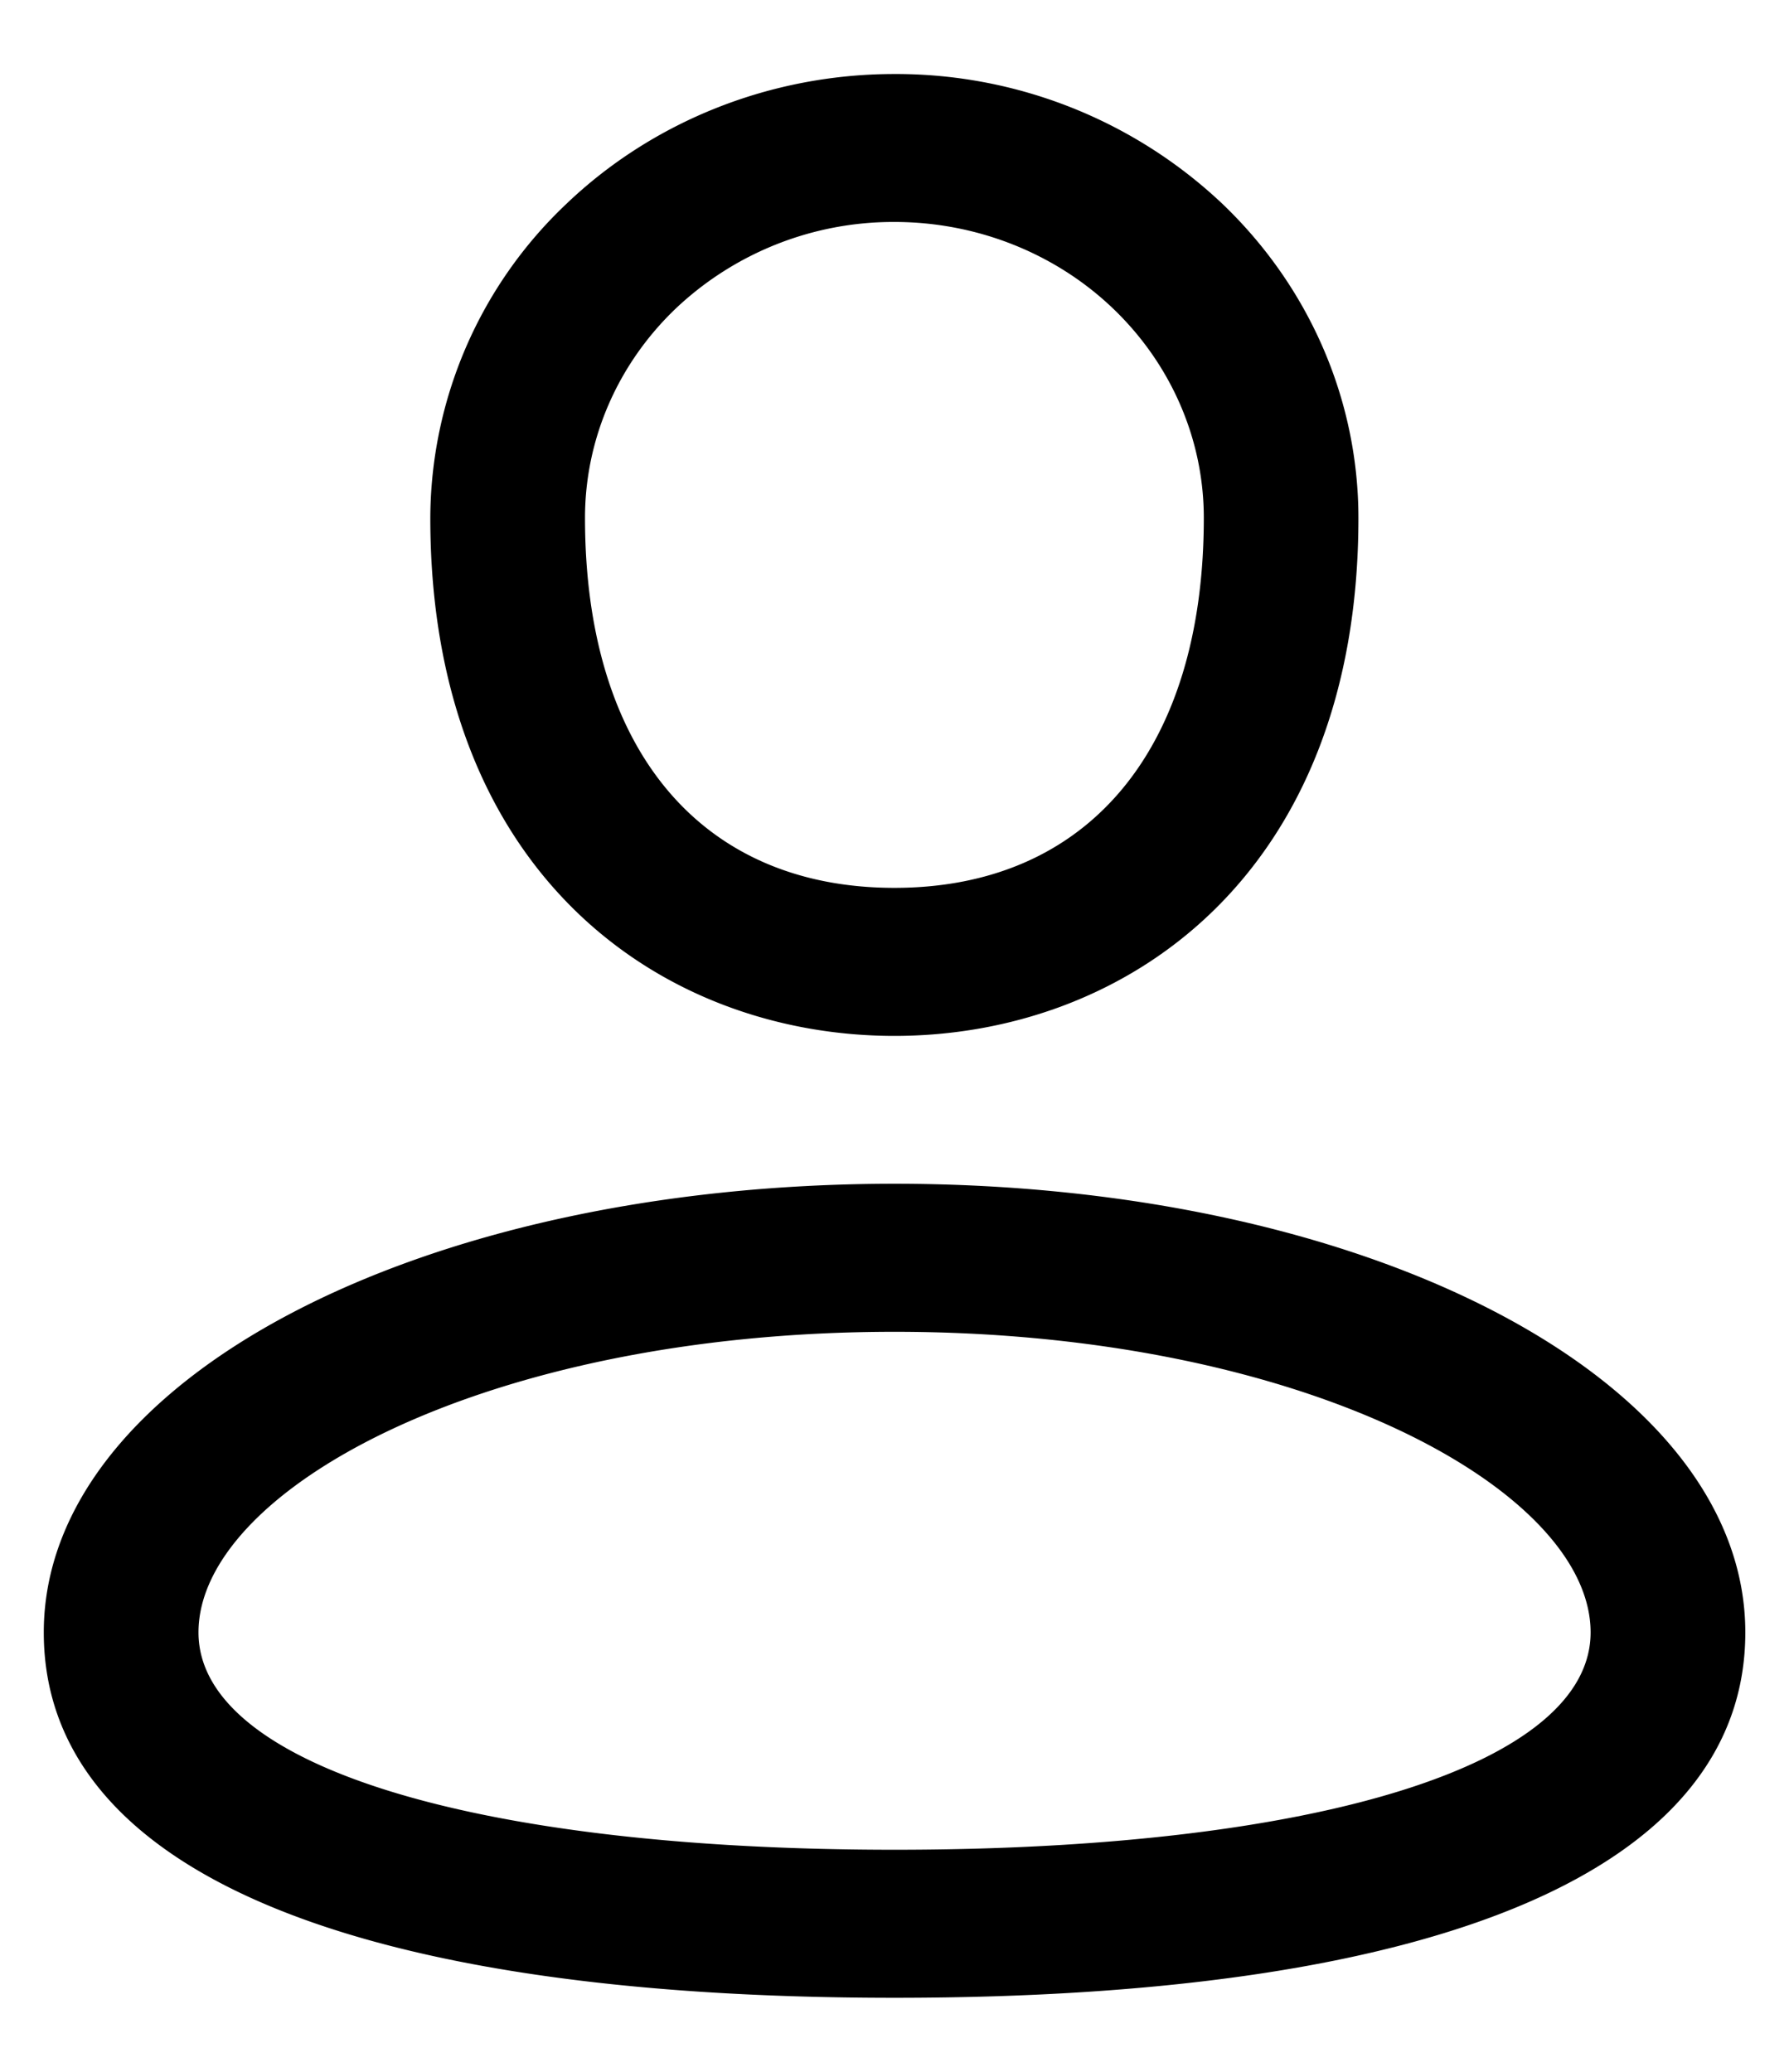 <svg width="19" height="22" fill="none" xmlns="http://www.w3.org/2000/svg"><path d="M9.499 11c2.453 0 4.928-1.702 4.928-5.5 0-1.25-.519-2.45-1.443-3.334A5.045 5.045 0 009.499.786c-1.307 0-2.56.496-3.485 1.38A4.613 4.613 0 004.57 5.499C4.57 9.3 7.046 11 9.5 11zm0-8.643c.871 0 1.707.33 2.323.92.616.59.963 1.389.963 2.222 0 2.46-1.232 3.929-3.286 3.929-2.054 0-3.286-1.468-3.286-3.929 0-.833.346-1.632.963-2.222a3.363 3.363 0 012.323-.92zM9.5 12.57c-5.066 0-9.035 2.093-9.035 4.764 0 2.501 3.208 3.88 9.036 3.88 5.827 0 9.035-1.379 9.035-3.88 0-2.671-3.969-4.764-9.035-4.764zm0 7.072c-4.491 0-7.392-.906-7.392-2.308 0-1.51 3.039-3.192 7.393-3.192 4.353 0 7.392 1.682 7.392 3.192 0 1.402-2.9 2.308-7.392 2.308z" fill="#000"/></svg>
